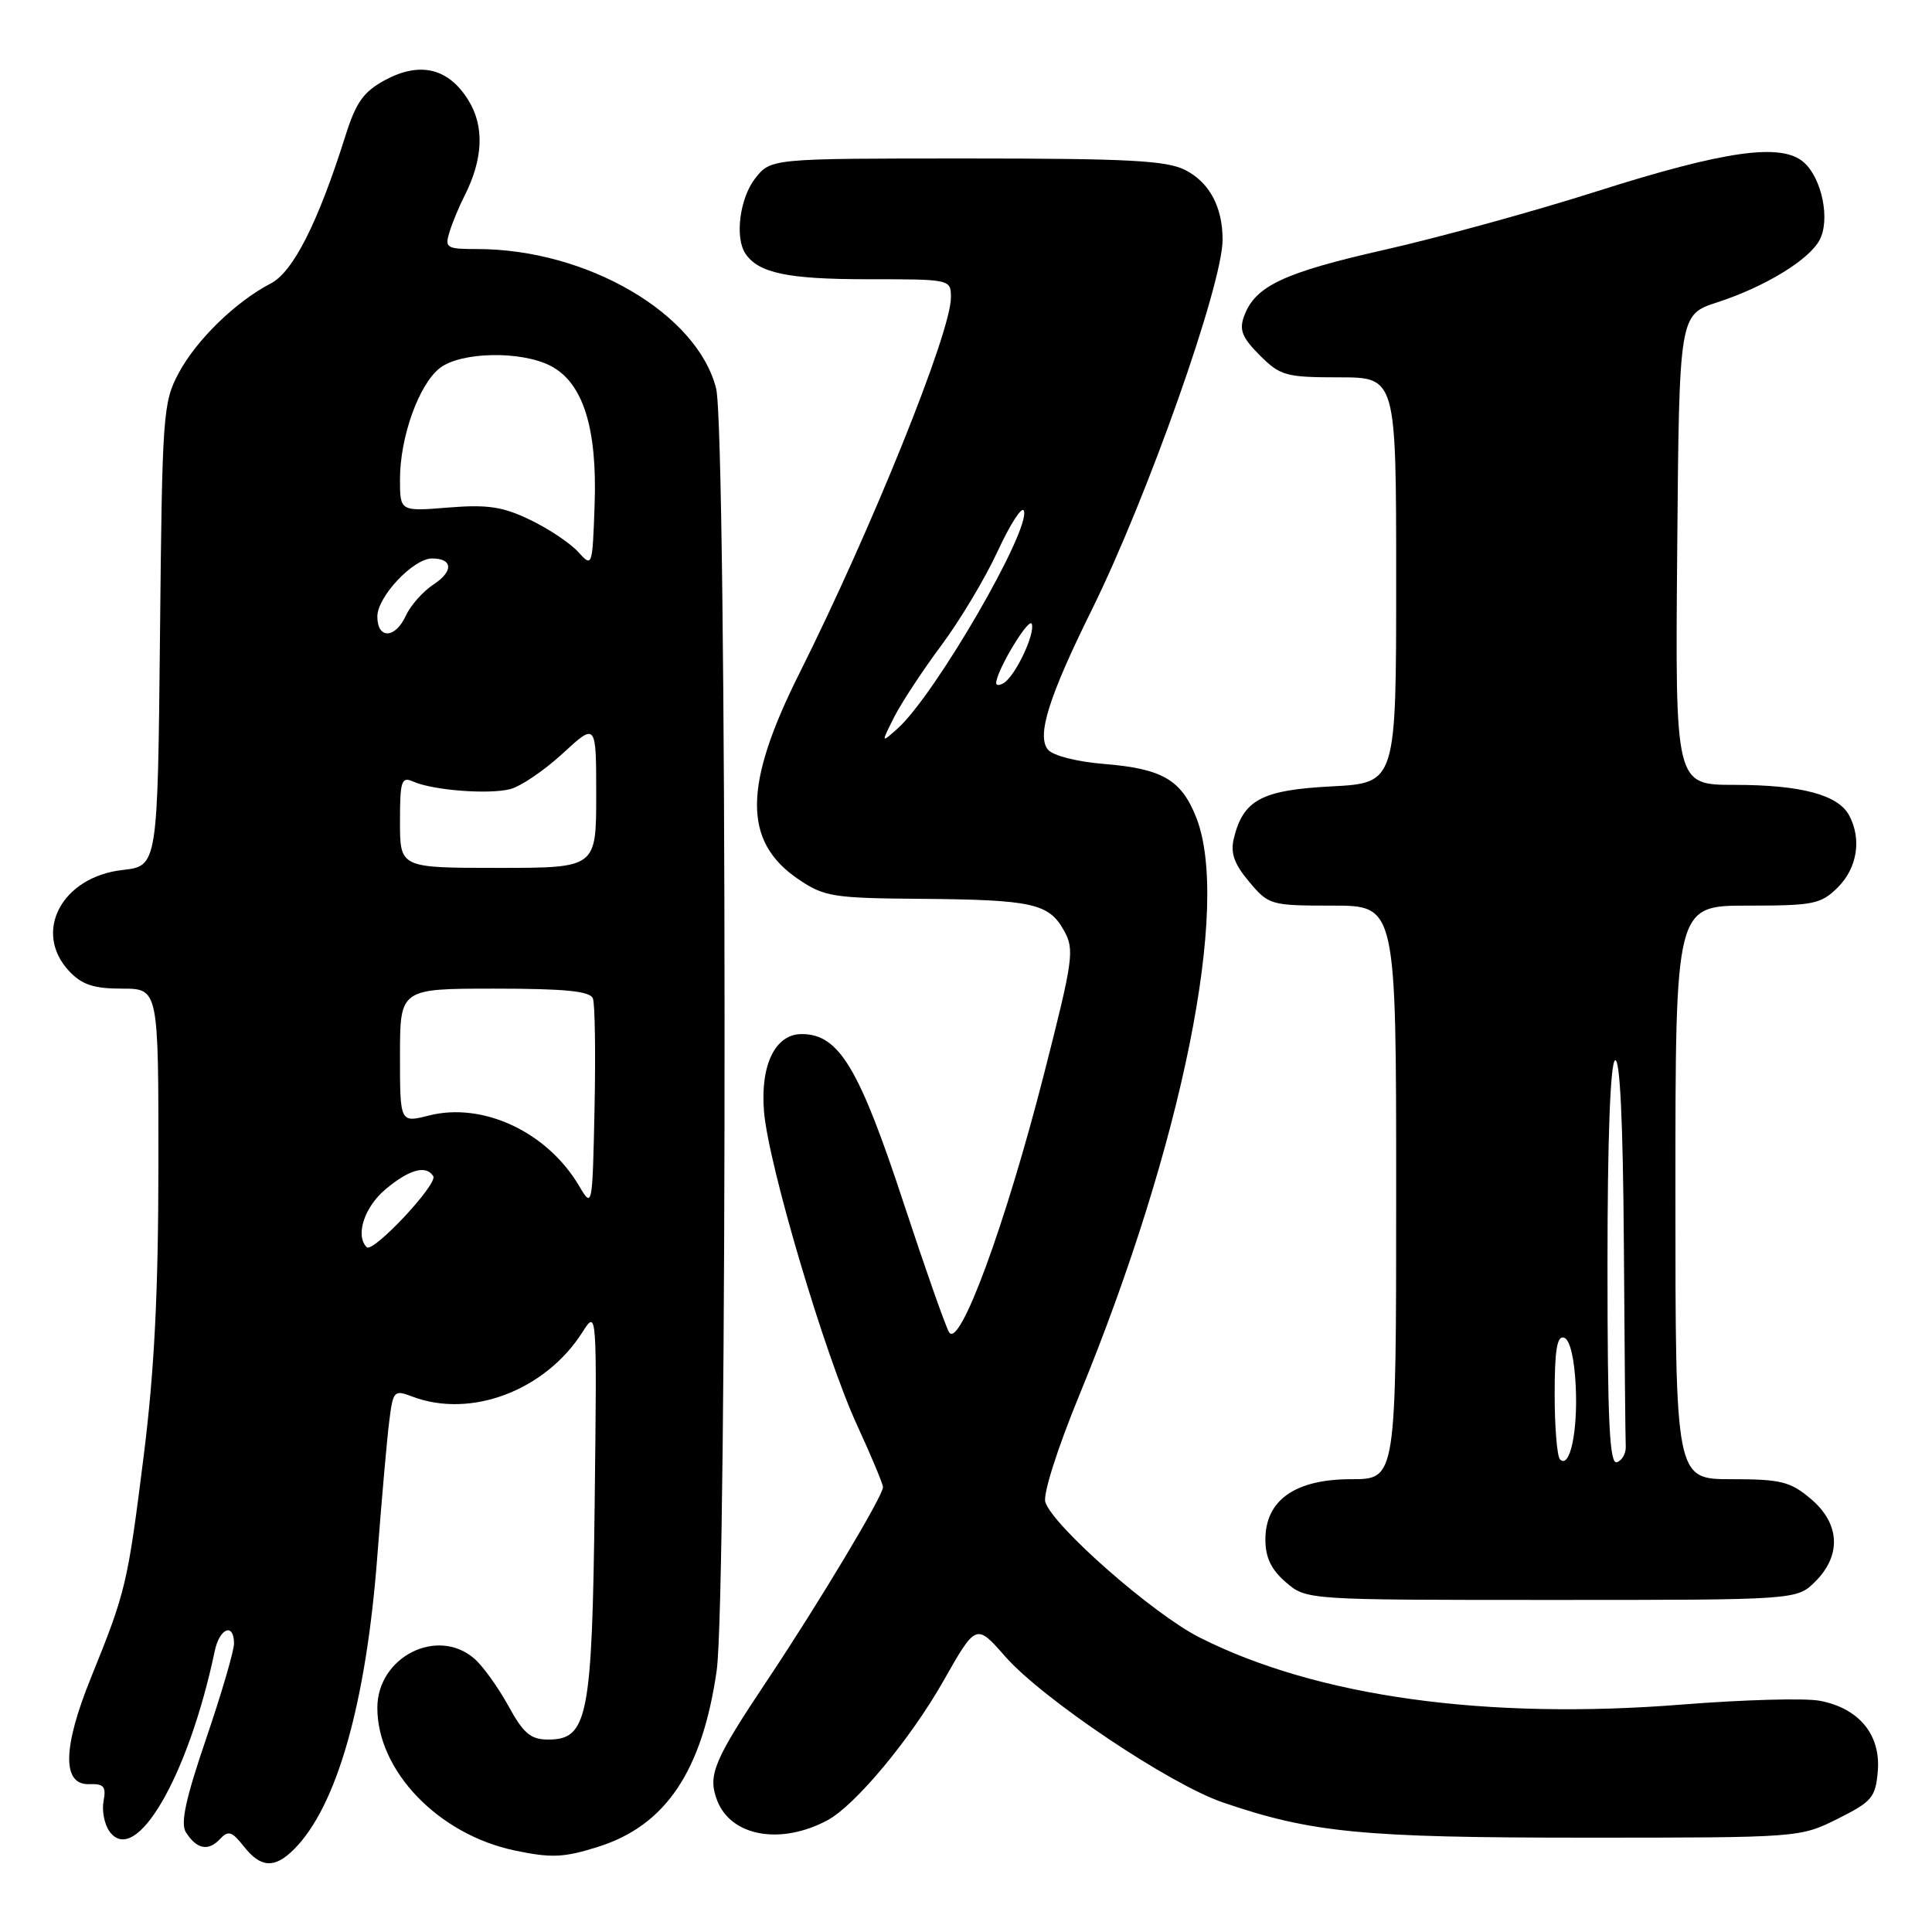 <?xml version="1.0" encoding="UTF-8" standalone="no"?>
<!DOCTYPE svg PUBLIC "-//W3C//DTD SVG 1.1//EN" "http://www.w3.org/Graphics/SVG/1.1/DTD/svg11.dtd" >
<svg xmlns="http://www.w3.org/2000/svg" xmlns:xlink="http://www.w3.org/1999/xlink" version="1.1" viewBox="0 0 256 256">
 <g >
 <path fill="currentColor"
d=" M 38.96 245.04 C 44.63 239.37 48.52 225.69 50.00 206.16 C 50.58 198.65 51.28 190.61 51.58 188.30 C 52.08 184.28 52.22 184.13 54.62 185.05 C 62.39 188.00 72.26 184.26 77.19 176.50 C 79.09 173.51 79.10 173.59 78.80 199.00 C 78.46 227.59 77.89 230.50 72.64 230.50 C 70.31 230.50 69.36 229.69 67.34 226.00 C 65.98 223.53 63.95 220.71 62.82 219.75 C 57.91 215.54 50.00 219.58 50.00 226.30 C 50.00 234.67 58.10 243.08 68.21 245.20 C 73.07 246.22 74.70 246.15 79.26 244.71 C 88.20 241.89 93.04 234.70 94.96 221.39 C 96.40 211.45 96.34 57.22 94.89 51.48 C 92.39 41.54 77.75 33.00 63.22 33.00 C 59.16 33.00 58.91 32.85 59.56 30.75 C 59.94 29.51 60.83 27.36 61.54 25.97 C 64.03 21.06 64.21 16.73 62.06 13.28 C 59.43 9.03 55.68 8.12 51.06 10.59 C 48.17 12.15 47.18 13.53 45.77 18.00 C 42.14 29.51 38.84 36.03 35.88 37.56 C 31.25 39.96 26.04 45.02 23.69 49.41 C 21.59 53.32 21.49 54.83 21.20 84.13 C 20.89 114.75 20.89 114.75 16.23 115.28 C 8.17 116.19 4.31 123.51 9.17 128.69 C 10.86 130.48 12.42 131.00 16.17 131.00 C 21.00 131.00 21.00 131.00 20.99 154.25 C 20.98 171.27 20.46 181.66 19.03 193.00 C 16.90 209.94 16.68 210.88 12.05 222.31 C 8.28 231.61 8.21 236.55 11.84 236.41 C 13.76 236.34 14.09 236.73 13.72 238.66 C 13.48 239.95 13.84 241.76 14.52 242.69 C 17.97 247.41 24.96 235.39 28.46 218.75 C 29.10 215.72 30.99 214.98 31.01 217.75 C 31.02 218.71 29.36 224.38 27.33 230.34 C 24.61 238.30 23.89 241.61 24.63 242.78 C 26.05 245.03 27.60 245.34 29.13 243.70 C 30.25 242.51 30.72 242.65 32.30 244.65 C 34.55 247.51 36.38 247.62 38.96 245.04 Z  M 109.65 241.19 C 113.32 239.22 120.61 230.47 124.97 222.80 C 129.34 215.10 129.34 215.10 133.21 219.51 C 138.20 225.17 154.97 236.41 162.03 238.83 C 173.79 242.85 180.46 243.50 210.00 243.50 C 238.40 243.50 238.52 243.49 243.50 241.00 C 248.07 238.72 248.53 238.16 248.82 234.64 C 249.21 229.84 246.30 226.33 241.12 225.36 C 239.16 224.99 231.02 225.22 223.03 225.85 C 196.95 227.94 174.51 224.83 158.96 216.98 C 152.81 213.88 139.52 202.21 138.51 199.03 C 138.18 198.00 140.12 191.91 142.99 184.93 C 156.69 151.61 163.11 119.81 158.48 108.25 C 156.51 103.31 153.97 101.85 146.31 101.23 C 142.71 100.94 139.52 100.13 138.86 99.33 C 137.34 97.50 138.96 92.35 144.67 80.80 C 152.05 65.86 162.00 37.72 162.00 31.76 C 162.00 27.44 160.27 24.19 157.09 22.55 C 154.62 21.27 149.61 21.00 128.12 21.00 C 102.15 21.00 102.15 21.00 100.07 23.63 C 98.03 26.24 97.34 31.46 98.77 33.60 C 100.49 36.18 104.37 37.00 114.93 37.00 C 126.00 37.00 126.00 37.00 126.00 39.44 C 126.00 44.05 115.50 70.08 105.91 89.25 C 98.48 104.09 98.44 111.51 105.77 116.49 C 109.20 118.82 110.35 119.01 121.98 119.10 C 136.78 119.22 138.98 119.70 140.98 123.30 C 142.40 125.82 142.22 127.11 138.35 142.26 C 133.22 162.34 127.10 178.94 125.74 176.50 C 125.23 175.58 122.58 168.04 119.85 159.75 C 113.86 141.51 111.20 137.05 106.27 137.02 C 102.75 136.99 100.74 141.05 101.23 147.22 C 101.78 154.24 109.31 179.63 113.59 188.89 C 115.46 192.96 117.00 196.63 117.00 197.06 C 117.00 198.22 108.57 212.29 101.77 222.49 C 94.55 233.30 93.75 235.21 95.02 238.55 C 96.84 243.33 103.43 244.52 109.65 241.19 Z  M 240.55 209.55 C 244.04 206.05 243.80 201.85 239.92 198.59 C 237.22 196.31 235.95 196.00 229.42 196.00 C 222.00 196.00 222.00 196.00 222.00 158.00 C 222.00 120.00 222.00 120.00 231.55 120.00 C 240.35 120.00 241.28 119.81 243.55 117.55 C 246.10 114.99 246.70 111.17 245.02 108.04 C 243.56 105.31 238.63 104.00 229.84 104.00 C 221.97 104.00 221.97 104.00 222.24 72.85 C 222.50 41.70 222.50 41.70 227.55 40.06 C 233.85 38.01 239.69 34.45 241.10 31.81 C 242.53 29.14 241.44 23.71 239.05 21.54 C 236.11 18.89 228.67 19.92 211.50 25.38 C 203.25 28.01 190.65 31.47 183.50 33.09 C 170.10 36.12 166.32 37.90 164.86 41.86 C 164.17 43.71 164.58 44.73 166.93 47.08 C 169.64 49.79 170.38 50.00 177.42 50.00 C 185.00 50.00 185.00 50.00 185.00 76.87 C 185.00 103.75 185.00 103.75 176.45 104.20 C 167.18 104.68 164.74 105.98 163.49 111.09 C 163.02 113.03 163.53 114.47 165.52 116.84 C 168.11 119.93 168.38 120.00 176.59 120.00 C 185.00 120.00 185.00 120.00 185.00 158.00 C 185.00 196.00 185.00 196.00 179.06 196.00 C 171.61 196.00 167.67 198.77 167.67 204.00 C 167.67 206.37 168.44 207.99 170.39 209.66 C 173.11 212.00 173.11 212.00 205.60 212.00 C 238.09 212.00 238.09 212.00 240.55 209.55 Z  M 48.59 165.26 C 47.05 163.72 48.27 159.95 51.08 157.59 C 54.22 154.95 56.47 154.33 57.41 155.85 C 58.05 156.89 49.42 166.09 48.59 165.26 Z  M 76.74 157.15 C 72.52 149.99 64.00 146.00 56.84 147.81 C 53.00 148.79 53.00 148.79 53.00 139.89 C 53.00 131.00 53.00 131.00 65.53 131.00 C 74.89 131.00 78.19 131.33 78.56 132.30 C 78.84 133.02 78.93 139.57 78.78 146.86 C 78.50 160.04 78.49 160.11 76.74 157.15 Z  M 53.00 108.89 C 53.00 103.45 53.19 102.87 54.75 103.56 C 57.35 104.72 64.69 105.29 67.58 104.57 C 68.98 104.22 72.12 102.09 74.56 99.84 C 79.00 95.75 79.00 95.75 79.00 105.37 C 79.00 115.00 79.00 115.00 66.00 115.00 C 53.00 115.00 53.00 115.00 53.00 108.89 Z  M 50.00 81.69 C 50.00 79.06 54.77 74.00 57.25 74.00 C 60.01 74.00 60.11 75.70 57.45 77.44 C 56.05 78.36 54.41 80.21 53.79 81.55 C 52.38 84.65 50.00 84.73 50.00 81.69 Z  M 76.62 73.14 C 75.58 71.99 72.73 70.08 70.28 68.90 C 66.65 67.14 64.65 66.83 59.42 67.25 C 53.00 67.77 53.00 67.77 53.00 63.51 C 53.00 57.92 55.50 50.94 58.28 48.77 C 61.06 46.61 69.03 46.45 72.96 48.48 C 77.25 50.70 79.15 56.70 78.79 66.87 C 78.50 75.13 78.48 75.20 76.62 73.14 Z  M 118.49 95.00 C 119.47 93.08 122.27 88.82 124.72 85.53 C 127.17 82.25 130.54 76.63 132.20 73.03 C 133.86 69.44 135.42 67.03 135.67 67.67 C 136.61 70.16 123.88 92.12 118.93 96.54 C 116.73 98.50 116.73 98.50 118.49 95.00 Z  M 132.00 90.52 C 132.00 88.91 136.37 81.66 136.72 82.68 C 137.17 84.02 134.55 89.54 133.01 90.50 C 132.45 90.84 132.00 90.85 132.00 90.52 Z  M 206.71 193.38 C 206.32 192.99 206.00 189.10 206.00 184.75 C 206.00 178.86 206.32 176.94 207.25 177.25 C 208.02 177.50 208.61 179.96 208.79 183.63 C 209.09 189.66 208.02 194.68 206.71 193.38 Z  M 213.00 167.64 C 213.00 151.04 213.37 140.89 214.00 140.50 C 214.65 140.10 215.06 148.53 215.17 164.94 C 215.26 178.72 215.37 190.75 215.42 191.67 C 215.46 192.58 214.94 193.52 214.25 193.75 C 213.27 194.08 213.00 188.42 213.00 167.64 Z "/>
</g>
</svg>